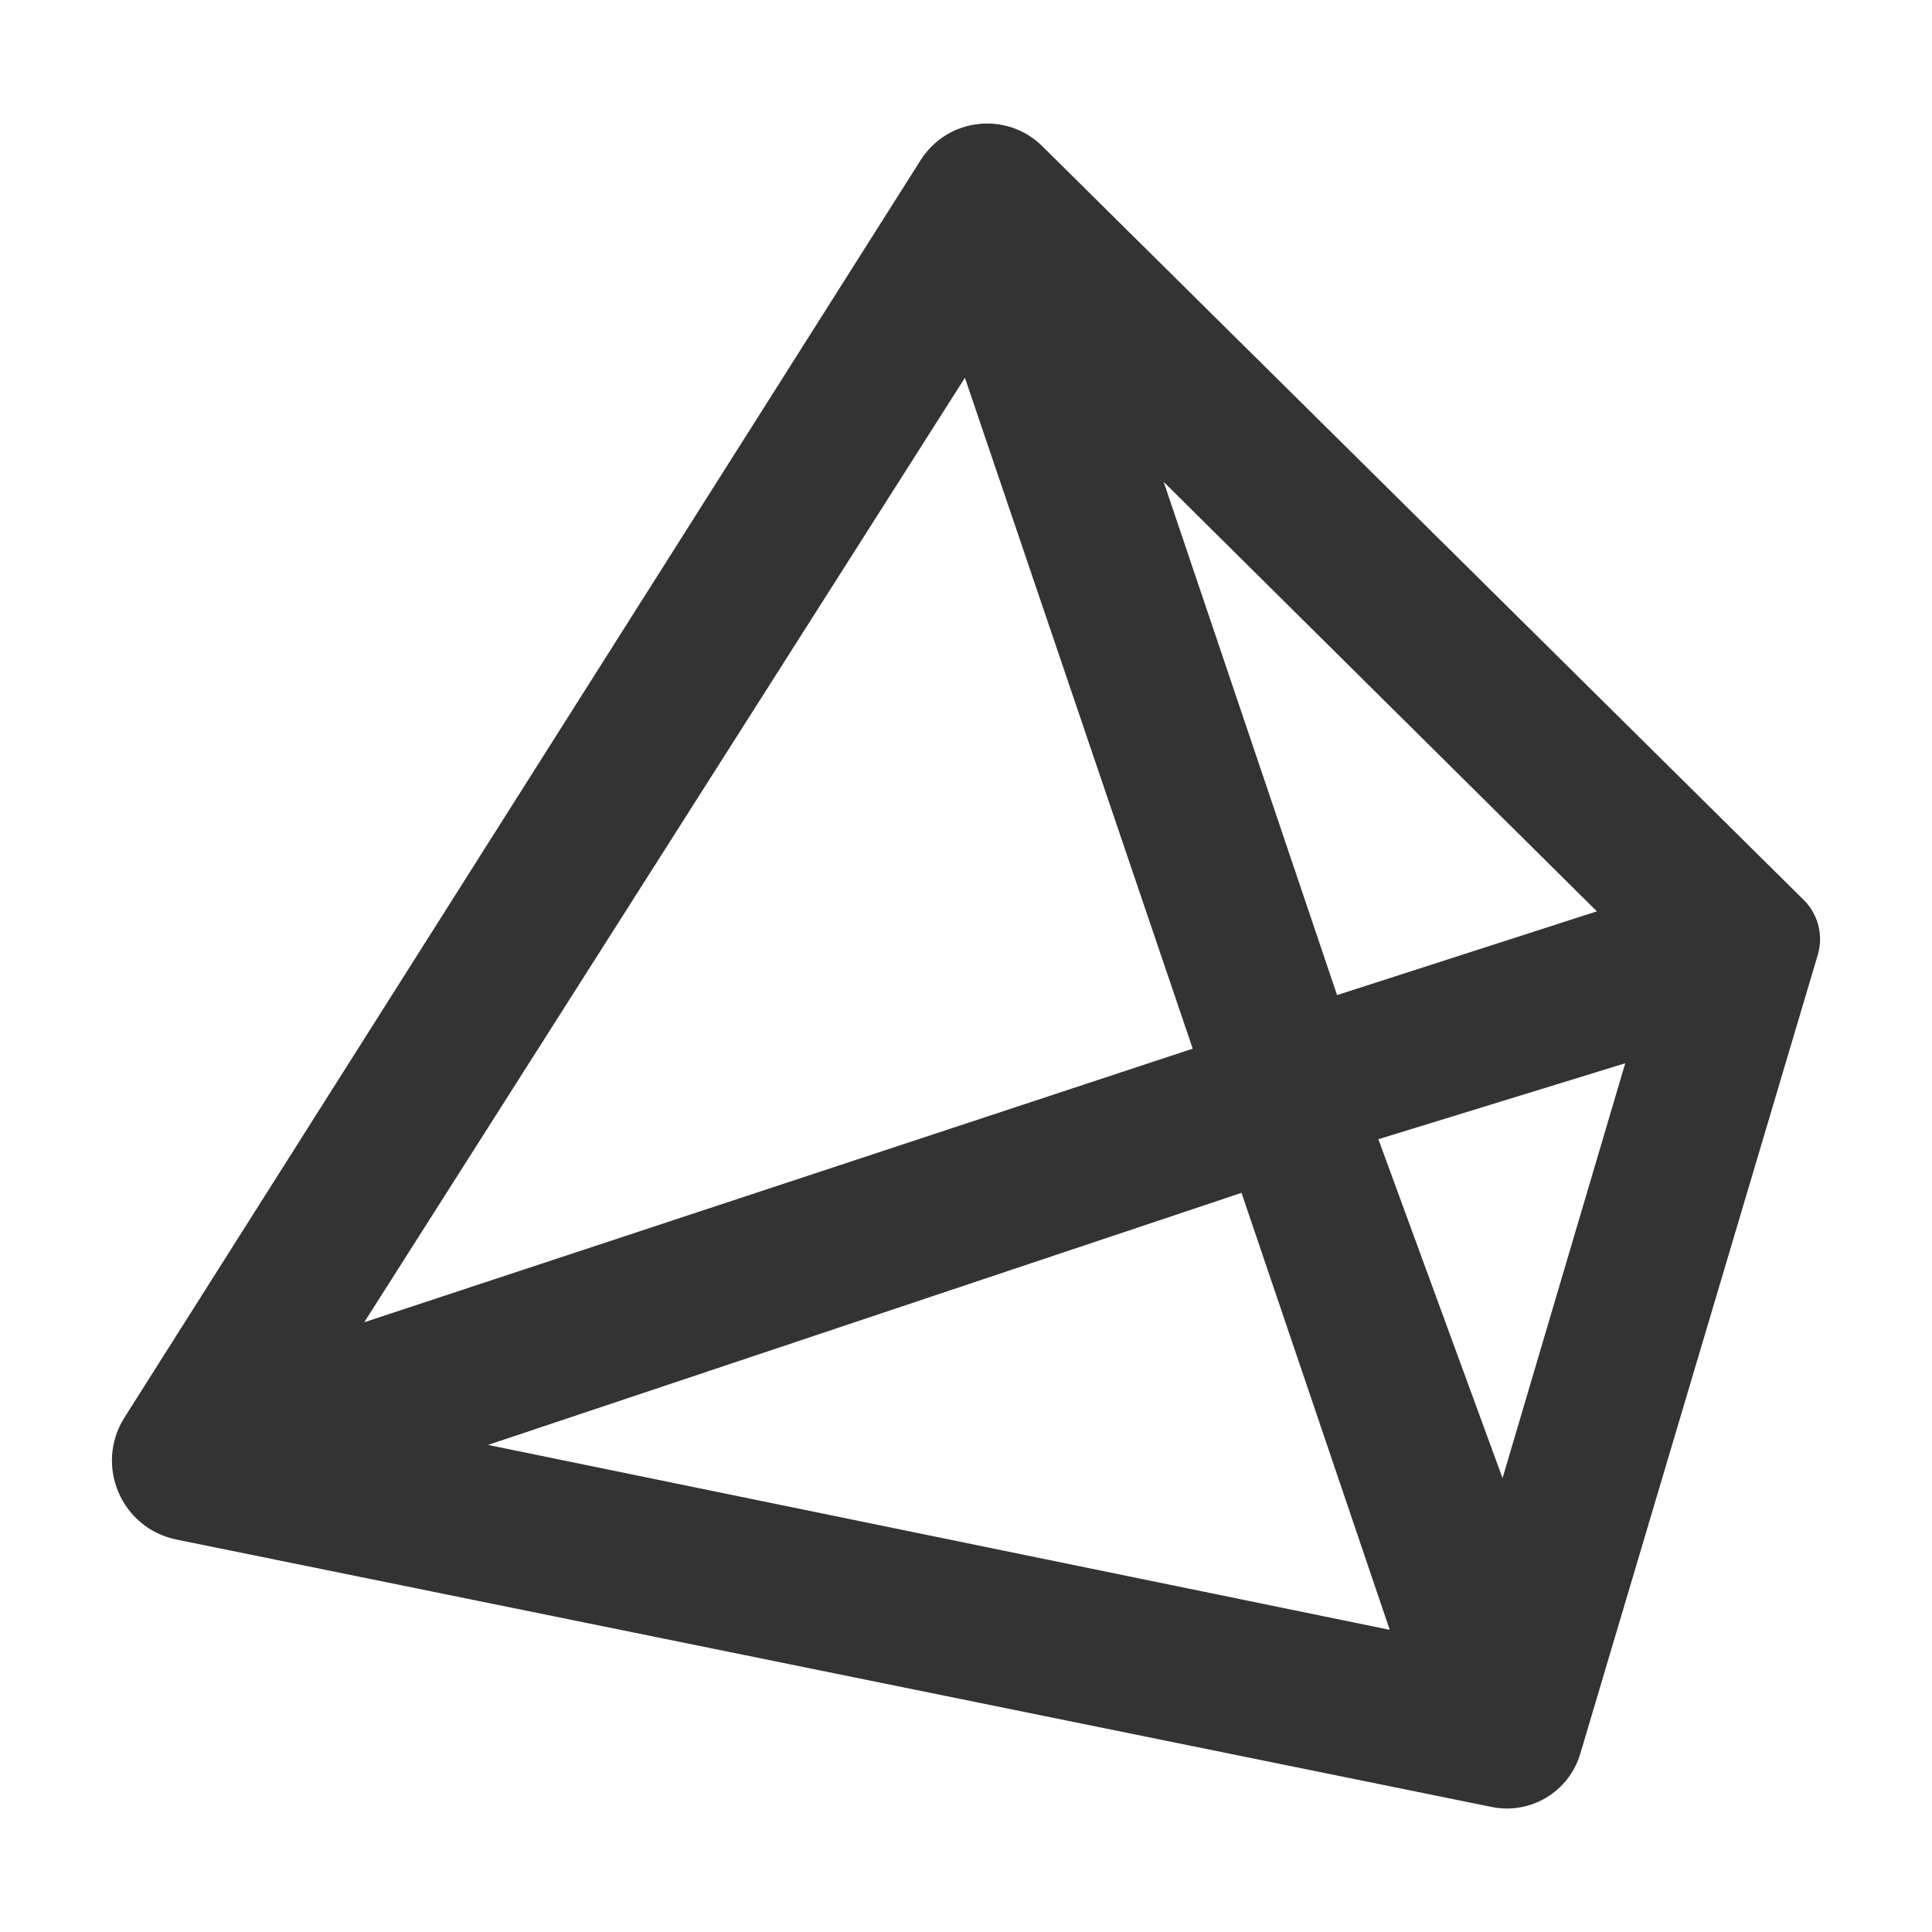 <?xml version="1.0" encoding="utf-8"?>
<!-- Generator: Adobe Illustrator 27.4.1, SVG Export Plug-In . SVG Version: 6.00 Build 0)  -->
<svg version="1.1" xmlns="http://www.w3.org/2000/svg" xmlns:xlink="http://www.w3.org/1999/xlink" x="0px" y="0px"
	 viewBox="0 0 1024 1024" style="enable-background:new 0 0 1024 1024;" xml:space="preserve">
<style type="text/css">
	.st0{fill:#333333;}
</style>
<g id="레이어_1">
	<path class="st0" d="M955.99,476.97L552.47,77.52c-18.9-18.71-50.26-15.15-64.49,7.32l-422,666.46c-16,25.27-1.74,58.74,27.57,64.7
		l697.07,141.73c20.59,4.19,40.97-8.05,46.95-28.18l125.88-423.41C966.54,495.77,963.67,484.57,955.99,476.97z M846.38,483.03
		l-137.71,44.39l-91.9-272L846.38,483.03z M511.42,200.23l120.74,355.58l-439.1,145L511.42,200.23z M258.64,765.84l399.39-133.61
		l78.55,231.61L258.64,765.84z M796.38,783.42l-65.81-179.61l130.84-40.26L796.38,783.42z"/>
</g>
<g id="레이어_2">
</g>
</svg>
